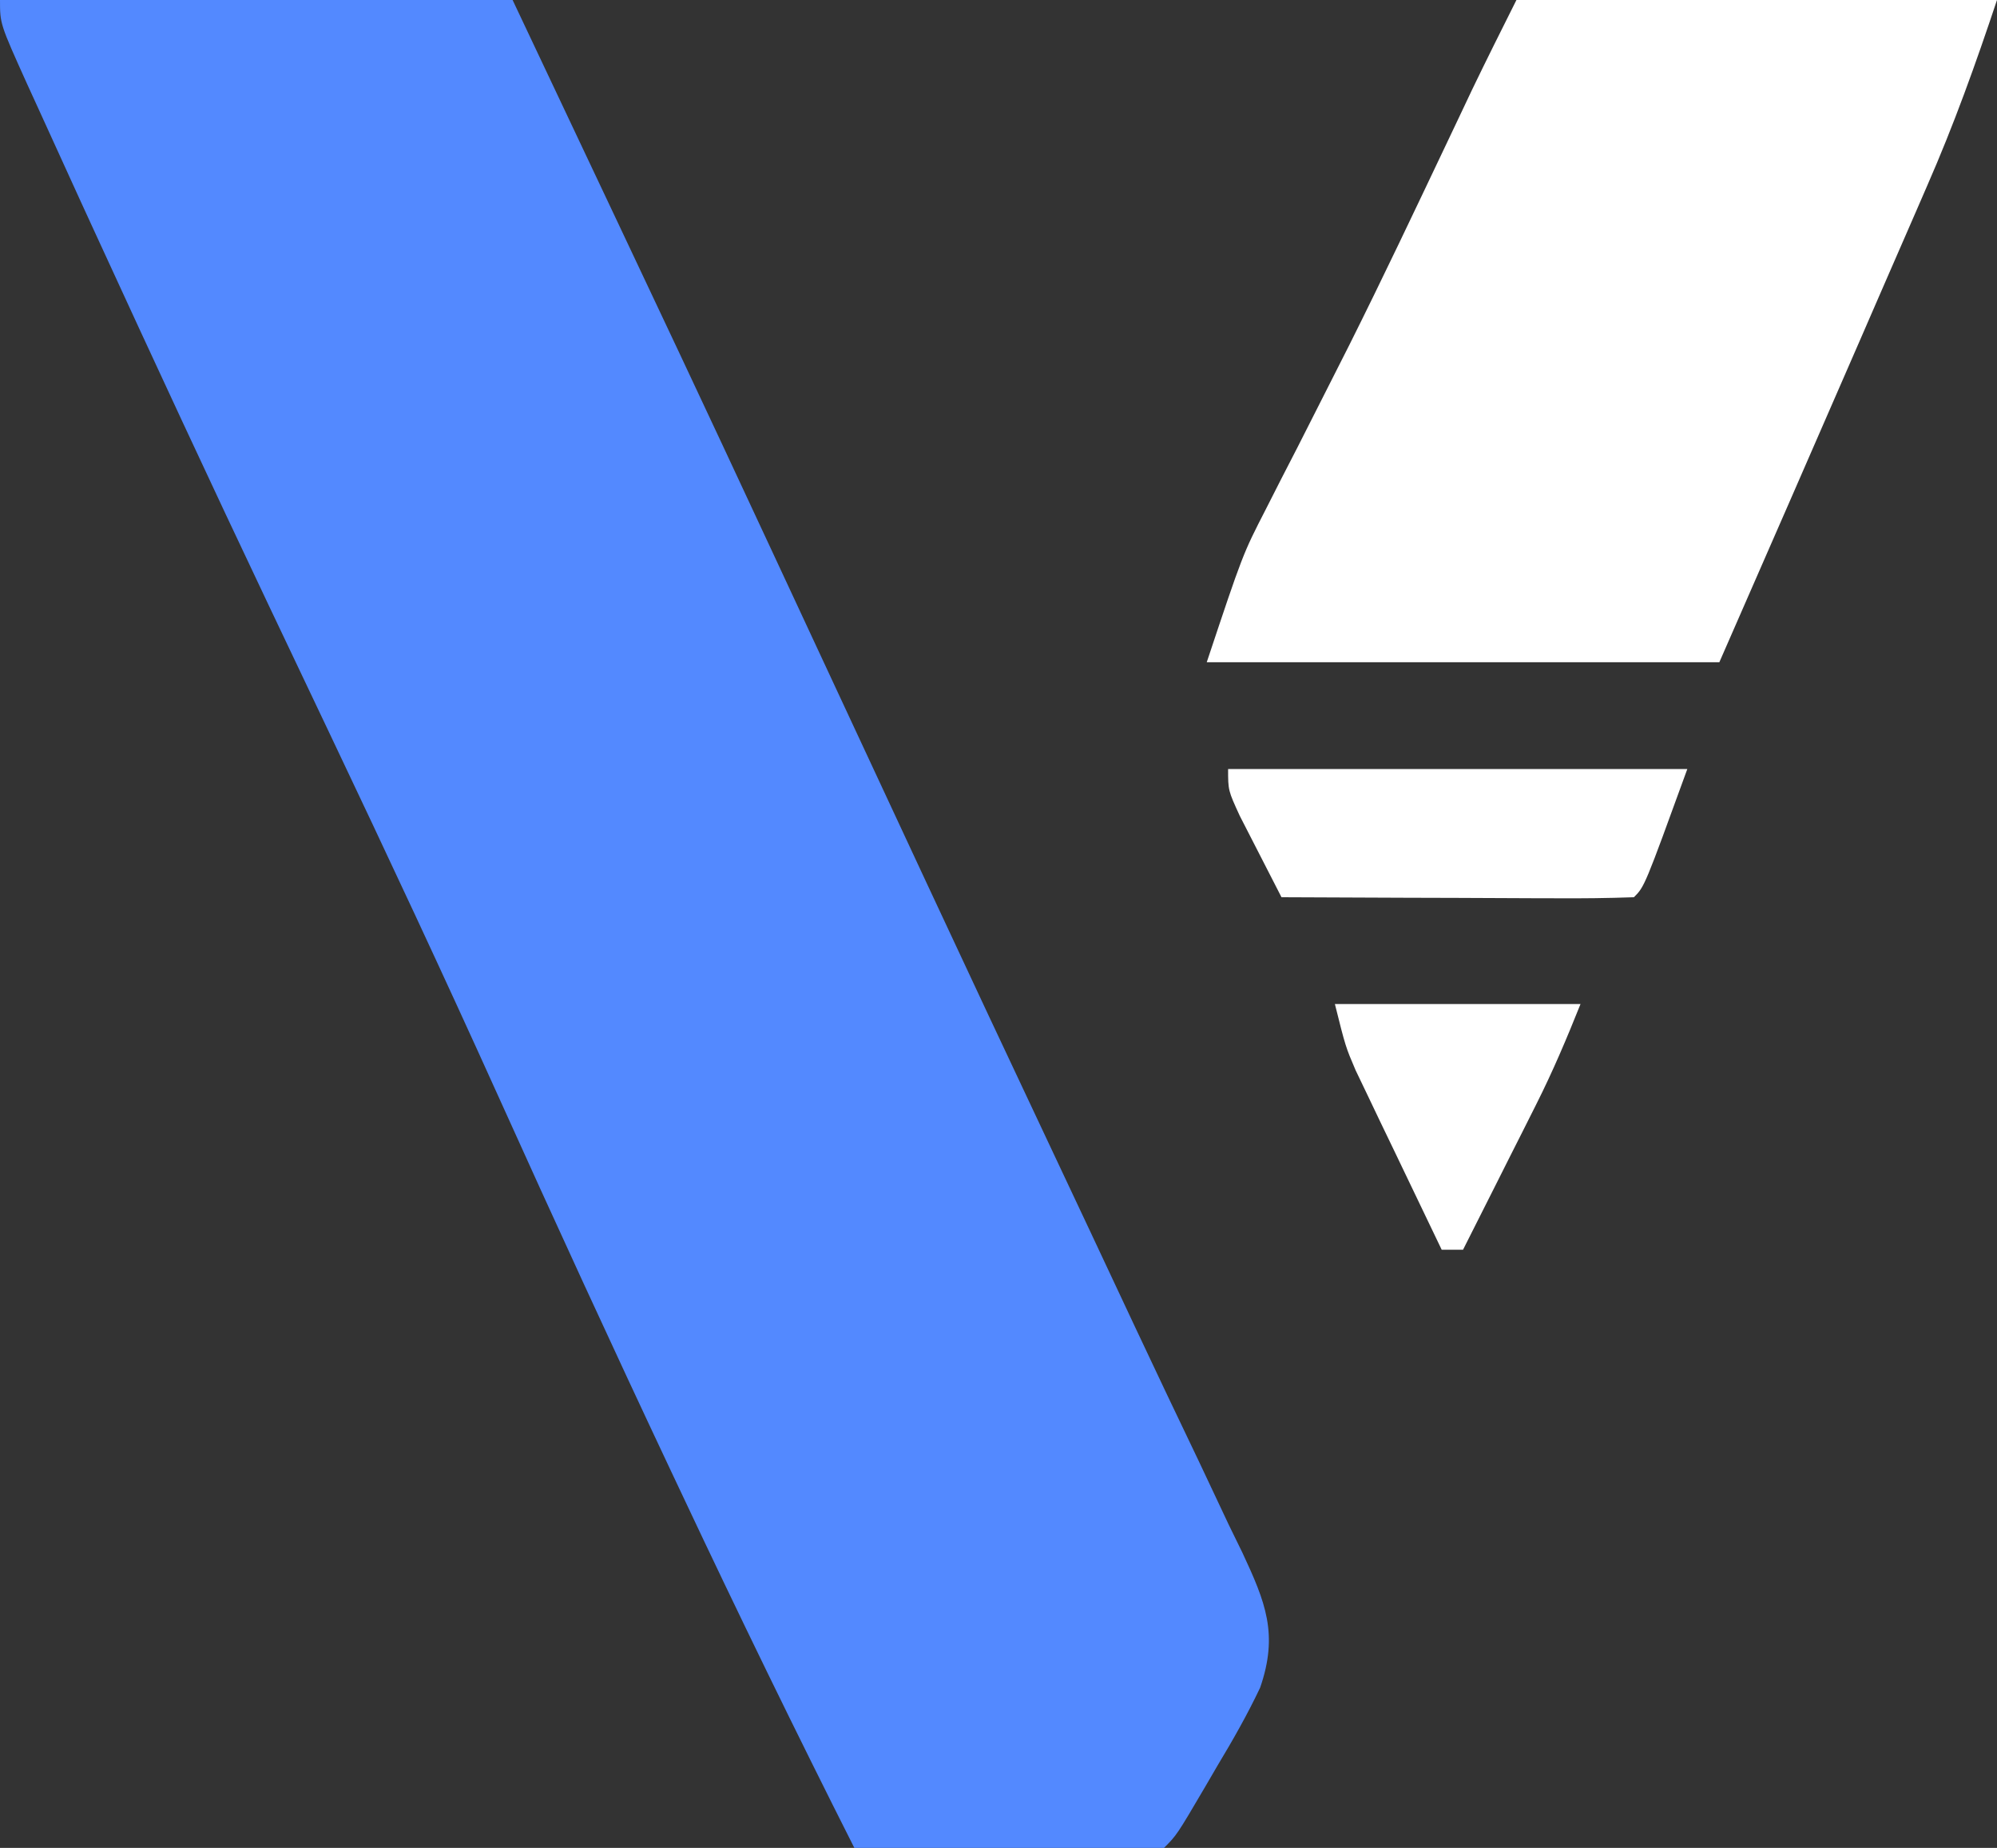<?xml version="1.0" encoding="UTF-8"?>
<svg version="1.1" xmlns="http://www.w3.org/2000/svg" width="187" height="173">
<rect width="100%" height="100%" fill="#333333" stroke="none"/>
<path d="M0 0 C15.84 0 31.68 0 48 0 C64.826 35.583 64.826 35.583 72.188 51.375 C72.47 51.982 72.753 52.588 73.045 53.214 C74.748 56.869 76.451 60.525 78.153 64.181 C80.725 69.705 83.3 75.228 85.875 80.75 C86.159 81.36 86.444 81.97 86.737 82.599 C90.516 90.702 94.313 98.797 98.129 106.882 C100.837 112.621 103.536 118.365 106.229 124.111 C108.223 128.359 110.241 132.596 112.27 136.828 C113.201 138.802 114.132 140.776 115.062 142.75 C115.486 143.618 115.91 144.486 116.347 145.381 C118.49 149.981 119.737 152.981 118 158 C116.803 160.527 115.441 162.917 114 165.312 C113.631 165.945 113.263 166.577 112.883 167.229 C110.195 171.805 110.195 171.805 109 173 C106.854 173.088 104.706 173.107 102.559 173.098 C101.253 173.094 99.948 173.091 98.604 173.088 C97.215 173.08 95.826 173.071 94.438 173.062 C93.045 173.057 91.652 173.053 90.26 173.049 C86.84 173.037 83.42 173.021 80 173 C74.492 162.091 69.145 151.118 63.938 140.062 C63.573 139.291 63.209 138.519 62.833 137.724 C57.334 126.067 51.956 114.36 46.654 102.613 C41.52 91.244 36.231 79.953 30.875 68.688 C30.493 67.885 30.112 67.082 29.719 66.255 C29.34 65.459 28.961 64.662 28.571 63.841 C27.817 62.255 27.063 60.668 26.309 59.082 C25.941 58.309 25.573 57.536 25.195 56.739 C19.714 45.198 14.333 33.61 9 22 C8.531 20.98 8.063 19.961 7.58 18.91 C6.277 16.068 4.981 13.222 3.688 10.375 C3.308 9.545 2.928 8.714 2.537 7.859 C0 2.234 0 2.234 0 0 Z " fill="#5389FF" transform="translate(0,0)"/>
<path d="M0 0 C14.85 0 29.7 0 45 0 C43.007 5.978 40.97 11.671 38.453 17.41 C37.952 18.566 37.952 18.566 37.44 19.745 C36.38 22.186 35.315 24.624 34.25 27.062 C33.552 28.668 32.854 30.275 32.156 31.881 C27.789 41.929 23.391 51.963 19 62 C3.16 62 -12.68 62 -29 62 C-25.628 51.884 -25.628 51.884 -23.469 47.68 C-22.993 46.743 -22.517 45.806 -22.027 44.841 C-21.523 43.862 -21.019 42.884 -20.5 41.875 C-19.427 39.761 -18.355 37.647 -17.285 35.531 C-16.741 34.456 -16.198 33.381 -15.637 32.273 C-12.526 26.053 -9.55 19.77 -6.566 13.488 C-6.141 12.592 -5.716 11.696 -5.277 10.773 C-4.724 9.604 -4.724 9.604 -4.16 8.412 C-2.804 5.593 -1.399 2.798 0 0 Z " fill="#FFFFFF" transform="translate(142,0)"/>
<path d="M0 0 C14.19 0 28.38 0 43 0 C39 11 39 11 38 12 C35.552 12.088 33.132 12.115 30.684 12.098 C29.953 12.096 29.221 12.095 28.468 12.093 C26.125 12.088 23.781 12.075 21.438 12.062 C19.852 12.057 18.267 12.053 16.682 12.049 C12.788 12.038 8.894 12.021 5 12 C4.162 10.378 3.33 8.752 2.5 7.125 C2.036 6.22 1.572 5.315 1.094 4.383 C0 2 0 2 0 0 Z " fill="#FFFFFF" transform="translate(115,72)"/>
<path d="M0 0 C7.59 0 15.18 0 23 0 C21.693 3.268 20.407 6.306 18.836 9.426 C18.237 10.62 18.237 10.62 17.625 11.838 C17.212 12.655 16.8 13.471 16.375 14.312 C15.955 15.148 15.535 15.984 15.102 16.846 C14.07 18.898 13.036 20.949 12 23 C11.34 23 10.68 23 10 23 C8.515 19.92 7.038 16.835 5.562 13.75 C4.931 12.441 4.931 12.441 4.287 11.105 C3.884 10.261 3.481 9.417 3.066 8.547 C2.695 7.772 2.323 6.997 1.94 6.198 C1 4 1 4 0 0 Z " fill="#FFFFFF" transform="translate(125,94)"/>
</svg>
